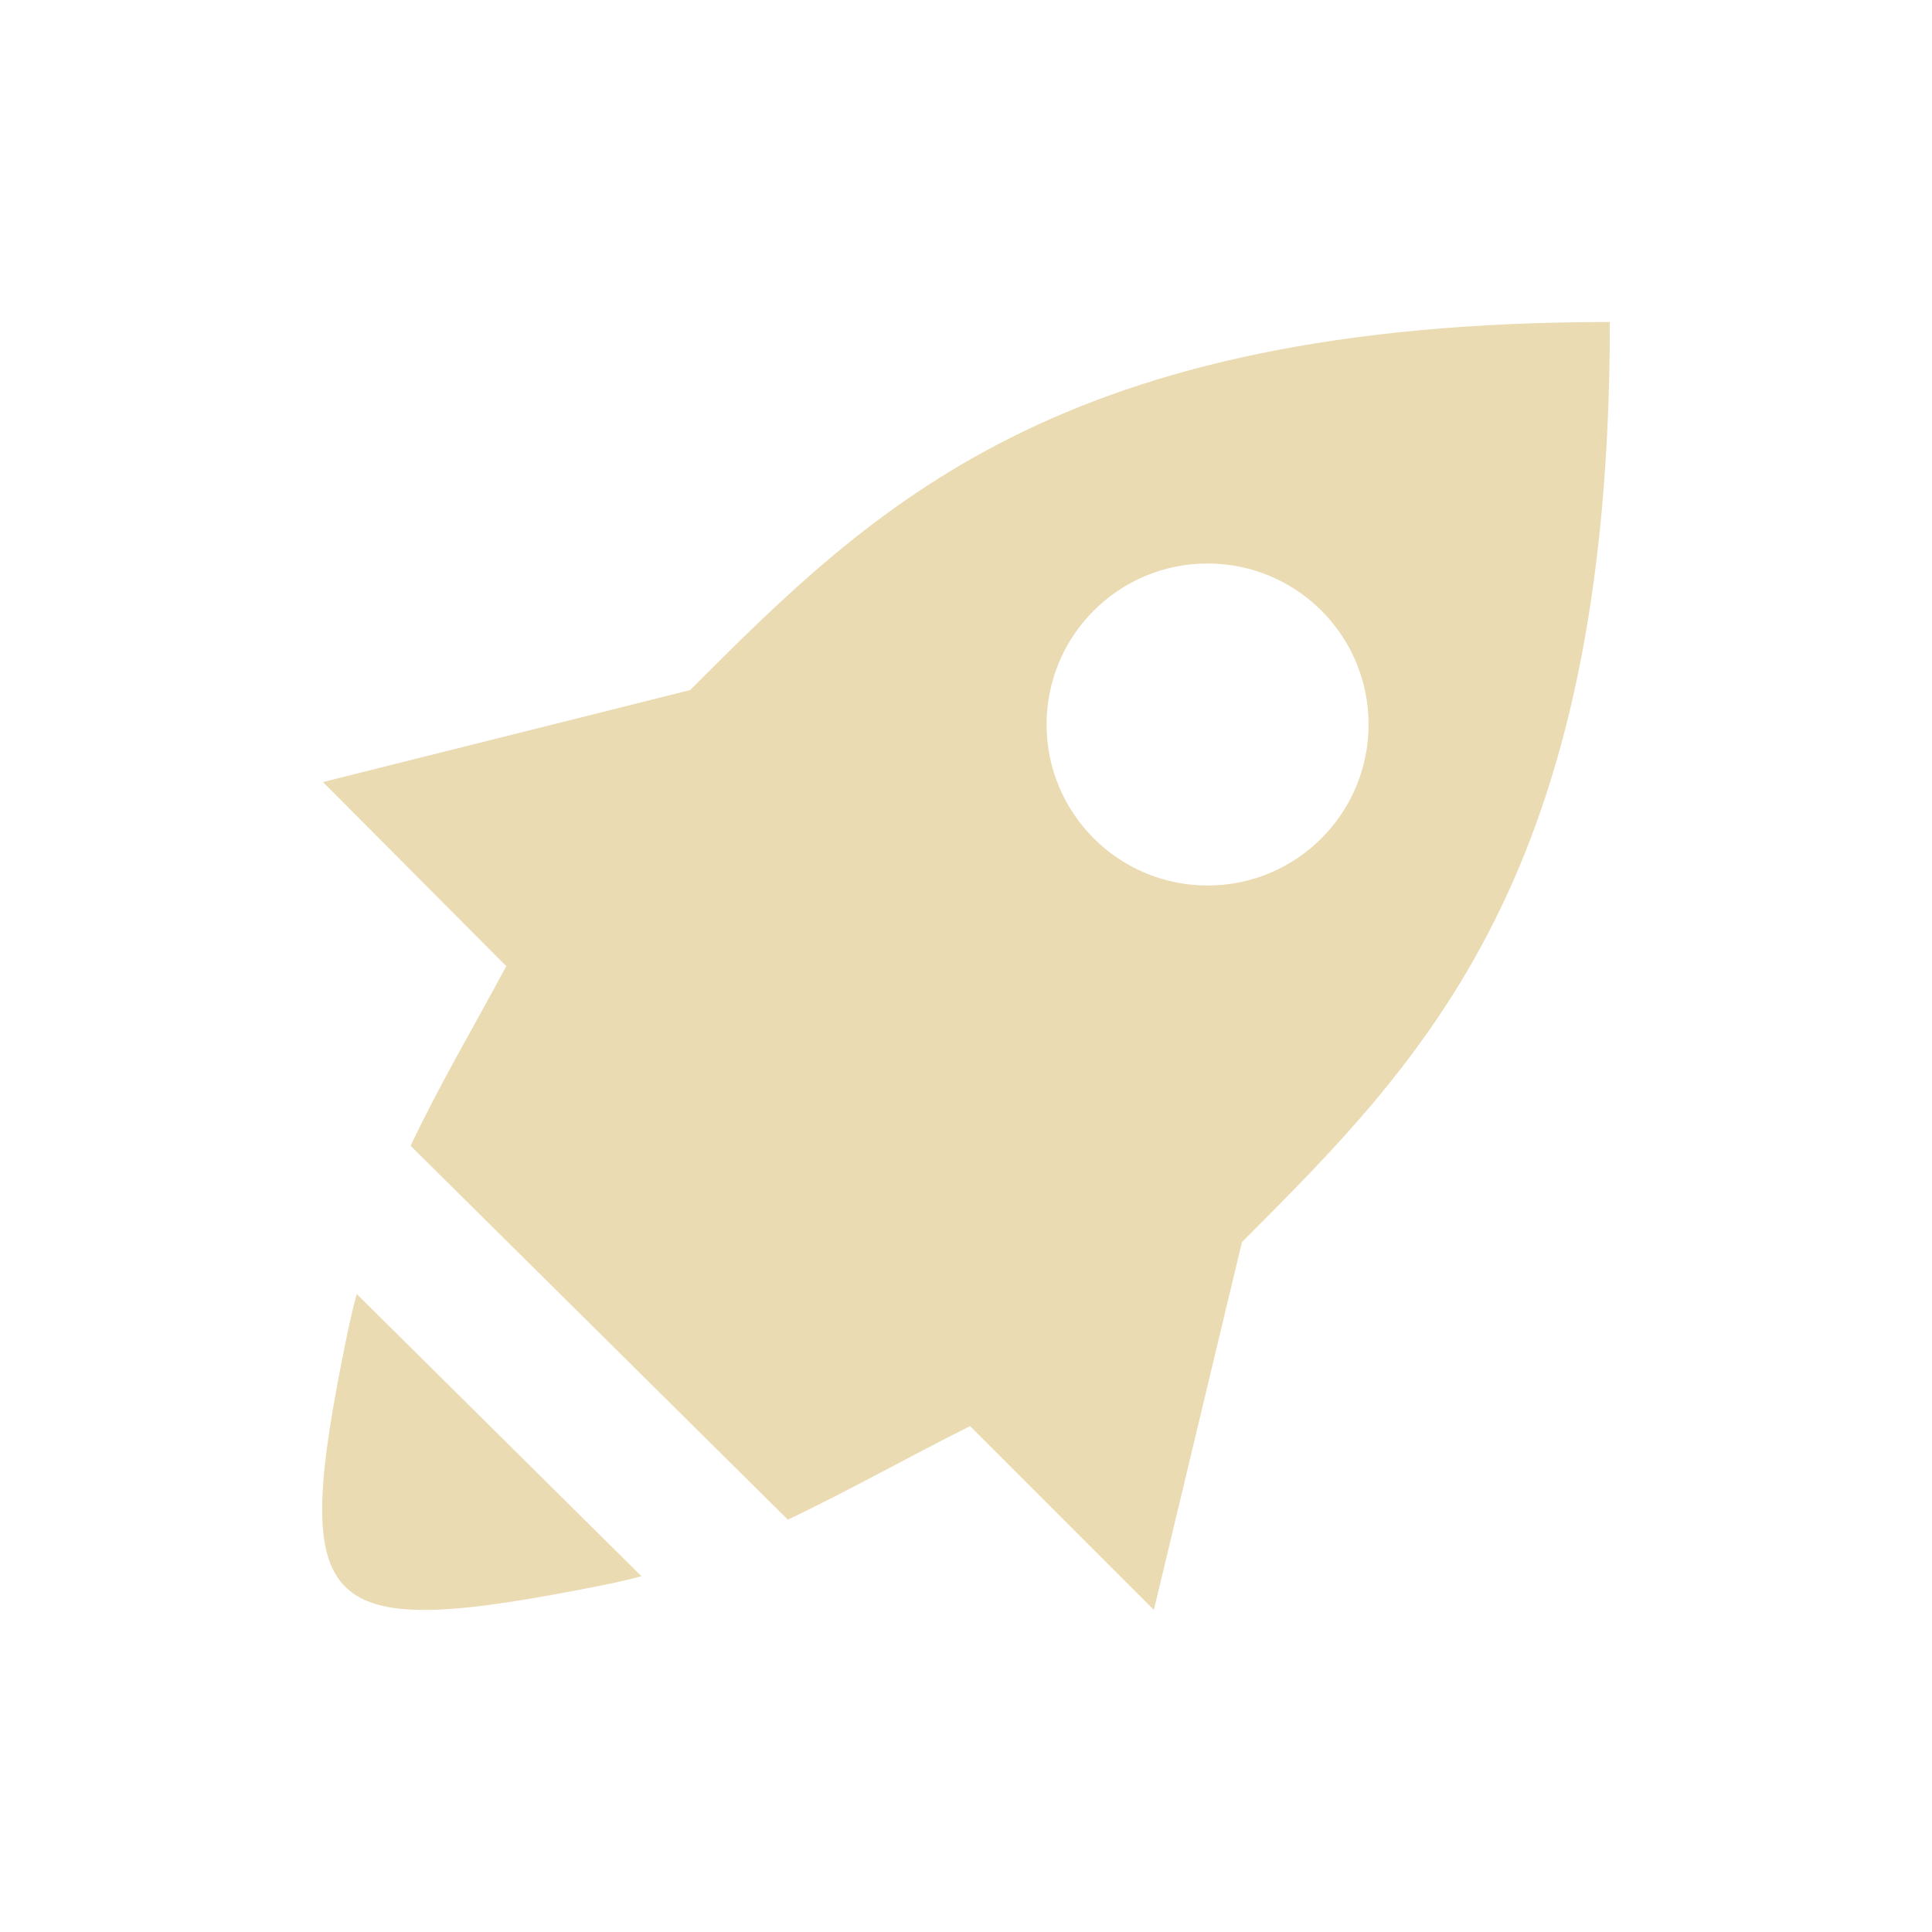 <svg width="24" height="24" version="1.1" xmlns="http://www.w3.org/2000/svg">
  <defs>
    <style id="current-color-scheme" type="text/css">.ColorScheme-Text { color:#ebdbb2; } .ColorScheme-Highlight { color:#458588; } .ColorScheme-NeutralText { color:#fe8019; } .ColorScheme-PositiveText { color:#689d6a; } .ColorScheme-NegativeText { color:#fb4934; }</style>
  </defs>
  <path class="ColorScheme-Text" d="m19.999 4c-6.856 0-9.141 2.287-11.426 4.572l-4.561 1.143 2.277 2.287c-0.42 0.783-0.833 1.479-1.188 2.232l4.686 4.644c0.762-0.363 1.503-0.782 2.264-1.162l2.283 2.283 1.094-4.57c2.285-2.285 4.57-4.572 4.57-11.428zm-4.998 3c1.105 0 2 0.895 2 2 0 1.105-0.895 2-2 2s-2-0.895-2-2c0-1.105 0.895-2 2-2zm-10.57 9.074c-0.042 0.161-0.082 0.324-0.117 0.496-0.365 1.776-0.461 2.735-0.008 3.158 0.443 0.413 1.411 0.315 3.156-0.031 0.171-0.034 0.34-0.072 0.506-0.117z" fill="currentColor"/>
</svg>
